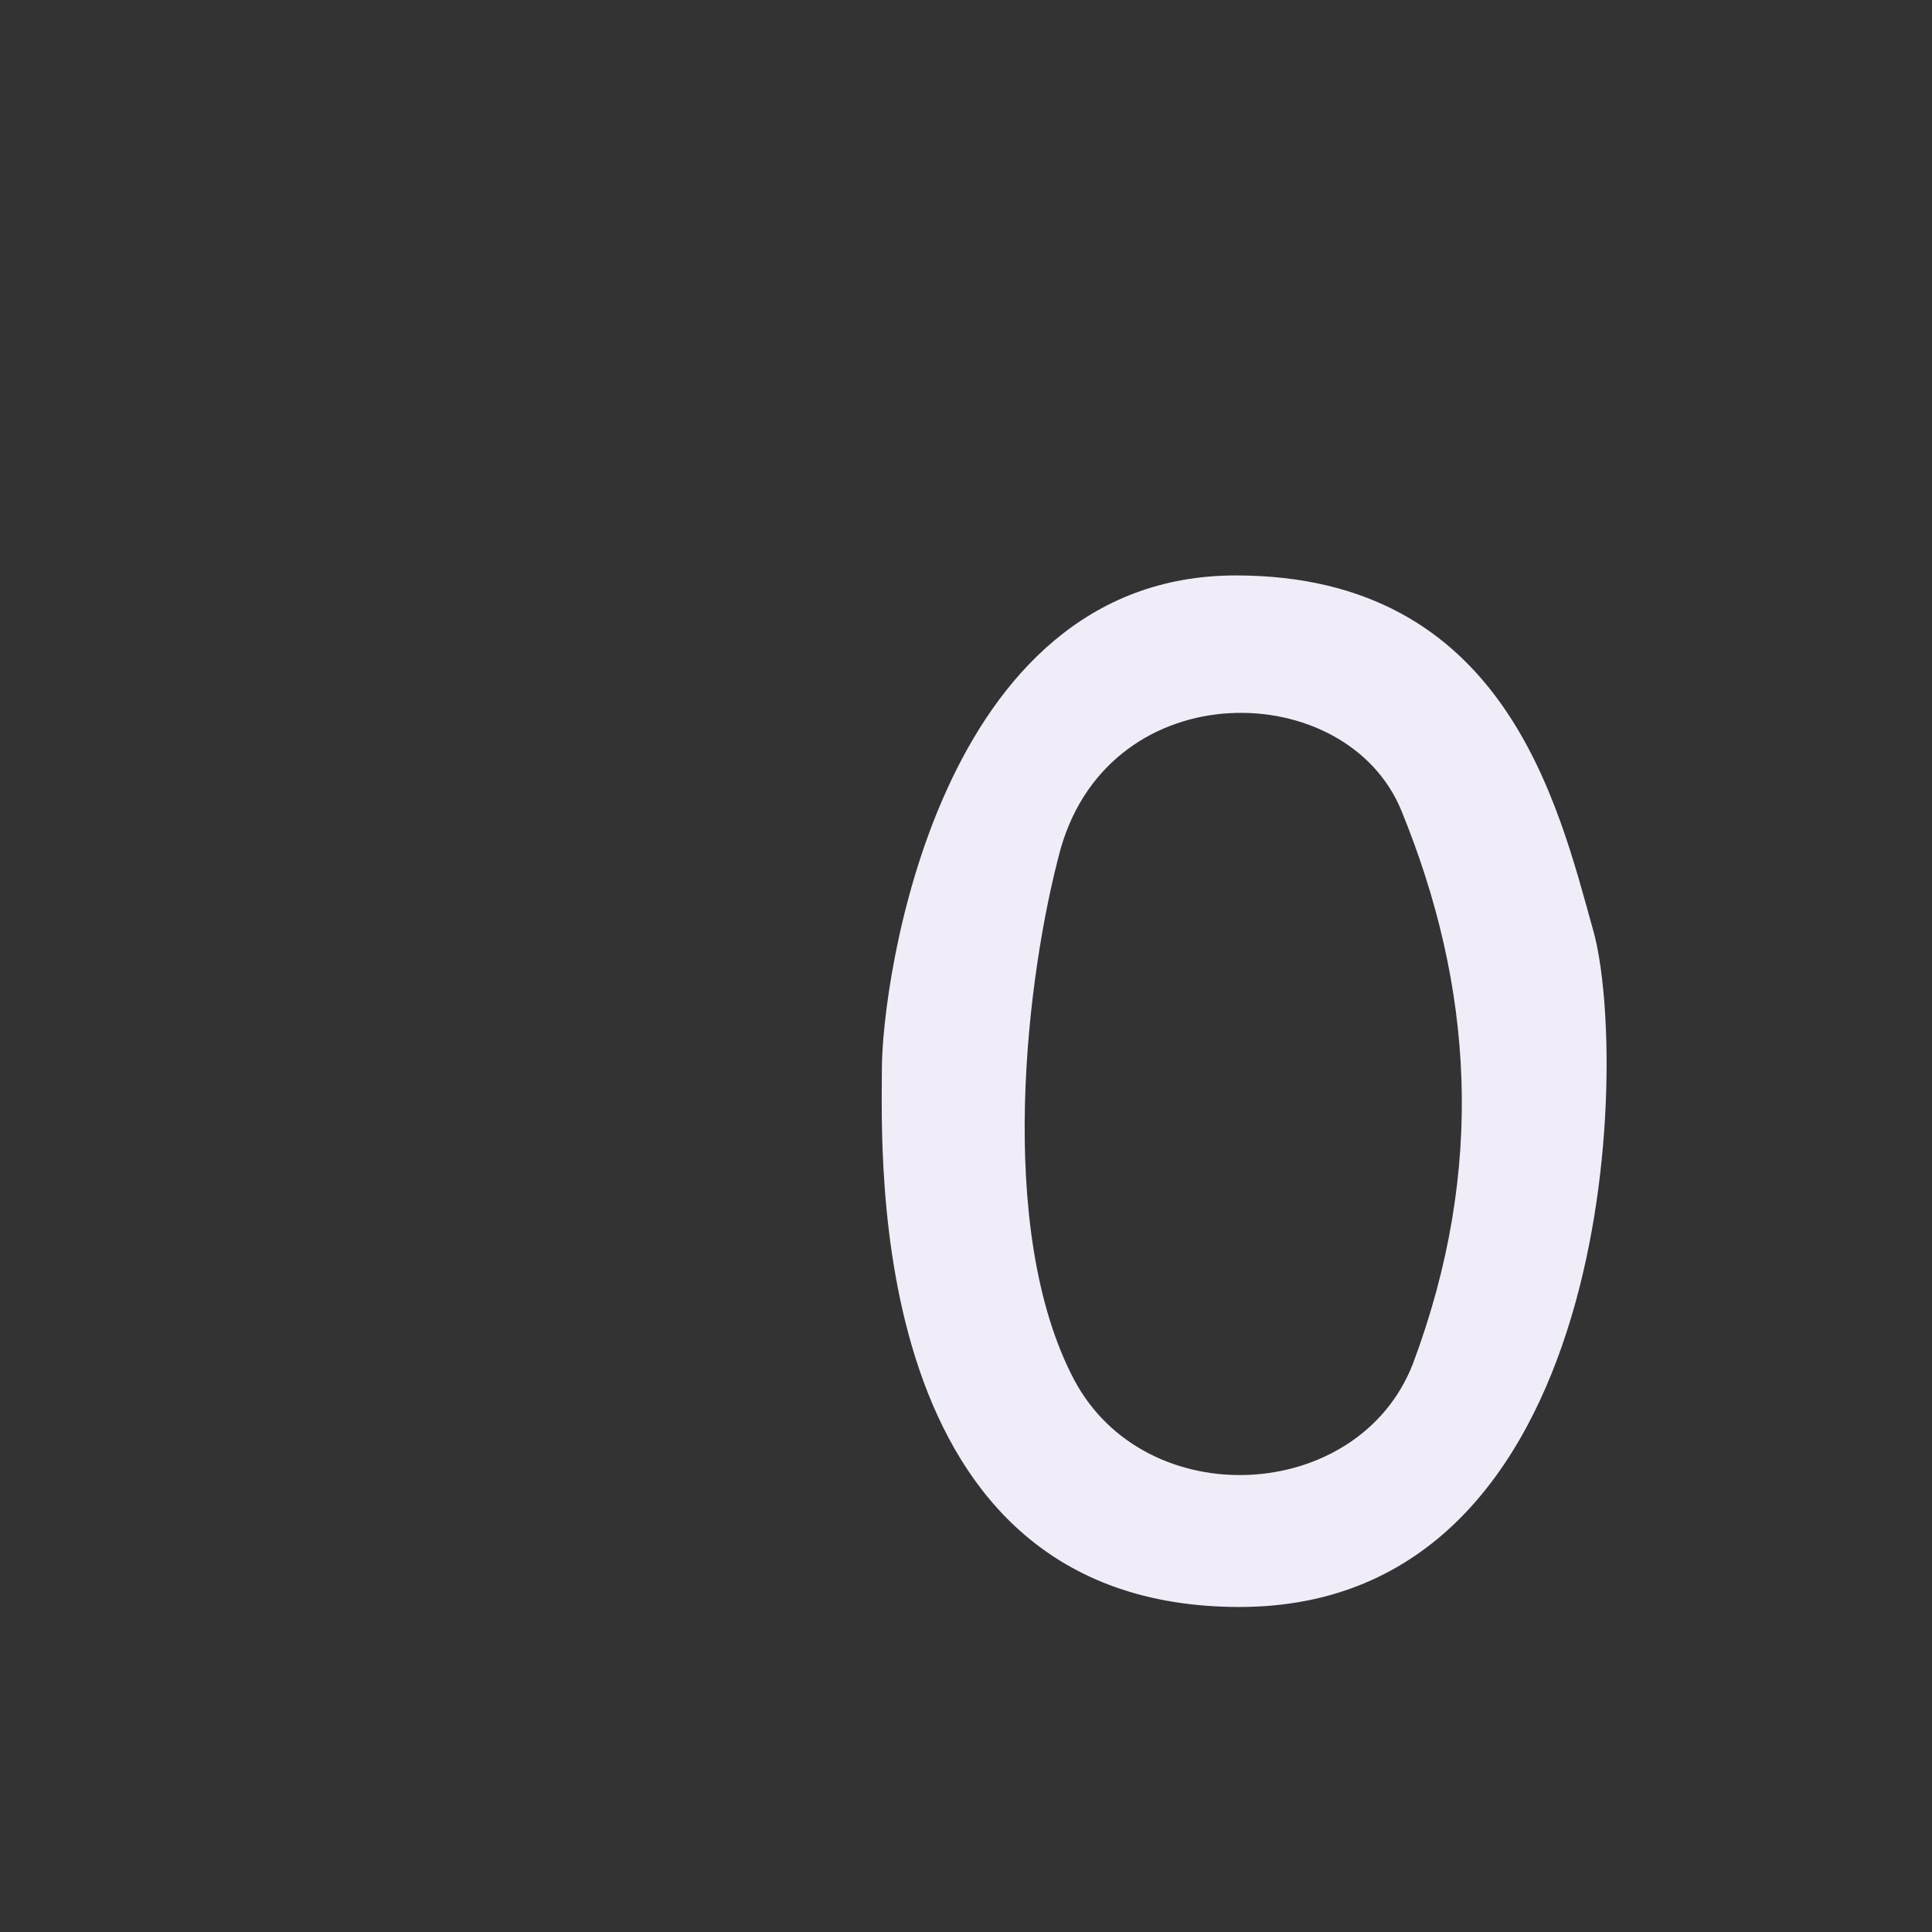 <?xml version="1.0" encoding="UTF-8" standalone="no"?>
<svg
   height="26.0px"
   width="26.0px"
   version="1.1"
   id="svg10050"
   sodipodi:docname="Zero.svg"
   inkscape:version="1.1 (c68e22c387, 2021-05-23)"
   xmlns:inkscape="http://www.inkscape.org/namespaces/inkscape"
   xmlns:sodipodi="http://sodipodi.sourceforge.net/DTD/sodipodi-0.dtd"
   xmlns="http://www.w3.org/2000/svg"
   xmlns:svg="http://www.w3.org/2000/svg">
  <rect width="100%" height="100%" fill="#333333" stroke="none"/>
  <defs
     id="defs10054">
    <rect
       x="20.462"
       y="33.322"
       width="58.601"
       height="43.885"
       id="rect62841" />
    <rect
       x="22.185"
       y="31.864"
       width="60.9"
       height="47.465"
       id="rect54537" />
    <rect
       x="22.274"
       y="44.901"
       width="27.577"
       height="20.064"
       id="rect51159" />
    <rect
       x="7.911"
       y="11.424"
       width="21.412"
       height="13.766"
       id="rect39710" />
    <rect
       x="-24.042"
       y="-11.314"
       width="105.536"
       height="62.579"
       id="rect36404" />
    <rect
       x="-0.016"
       y="0.016"
       width="25.938"
       height="25.984"
       id="rect3373" />
    <rect
       x="20.462"
       y="33.322"
       width="58.601"
       height="43.885"
       id="rect62841-9" />
    <rect
       x="22.185"
       y="31.864"
       width="60.9"
       height="47.465"
       id="rect54537-2" />
    <rect
       x="22.274"
       y="44.901"
       width="27.577"
       height="20.064"
       id="rect51159-7" />
    <rect
       x="7.911"
       y="11.424"
       width="21.412"
       height="13.766"
       id="rect39710-1" />
    <rect
       x="-24.042"
       y="-11.314"
       width="105.536"
       height="62.579"
       id="rect36404-8" />
    <rect
       x="-0.016"
       y="0.016"
       width="25.938"
       height="25.984"
       id="rect3373-9" />
    <rect
       x="20.462"
       y="33.322"
       width="58.601"
       height="43.885"
       id="rect62841-96" />
    <rect
       x="22.185"
       y="31.864"
       width="60.9"
       height="47.465"
       id="rect54537-23" />
    <rect
       x="22.274"
       y="44.901"
       width="27.577"
       height="20.064"
       id="rect51159-5" />
    <rect
       x="7.911"
       y="11.424"
       width="21.412"
       height="13.766"
       id="rect39710-8" />
    <rect
       x="-24.042"
       y="-11.314"
       width="105.536"
       height="62.579"
       id="rect36404-0" />
    <rect
       x="-0.016"
       y="0.016"
       width="25.938"
       height="25.984"
       id="rect3373-2" />
  </defs>
  <sodipodi:namedview
     id="namedview10052"
     pagecolor="#505050"
     bordercolor="#eeeeee"
     borderopacity="1"
     inkscape:pageshadow="0"
     inkscape:pageopacity="0"
     inkscape:pagecheckerboard="0"
     showgrid="false"
     inkscape:zoom="45.254834"
     inkscape:cx="16.407087"
     inkscape:cy="13.799631"
     inkscape:window-width="1918"
     inkscape:window-height="2054"
     inkscape:window-x="1909"
     inkscape:window-y="52"
     inkscape:window-maximized="0"
     inkscape:current-layer="svg10050" />
  <path
     d="M 21.444,12.532 C 20.963,10.809 20.253,7.744 16.631,7.744 c -4.028,0 -4.763,5.497 -4.763,6.637 0,1.165 -0.253,7.245 4.813,7.245 5.067,0 5.244,-7.347 4.763,-9.095 z m -2.432,5.827 c -0.735,1.875 -3.597,2.027 -4.56,0.203 -1.064,-2.027 -0.633,-5.472 -0.177,-7.144 0.684,-2.381 3.851,-2.305 4.585,-0.507 0.963,2.356 1.14,4.813 0.152,7.448 z"
     style="font-size:25.333px;line-height:1.25;font-family:Sovngarde;-inkscape-font-specification:Sovngarde;letter-spacing:0px;white-space:pre;shape-inside:url(#rect37824);fill:#f1edf8;fill-opacity:1;stroke-width:1"
     id="path47346-4" />
</svg>
